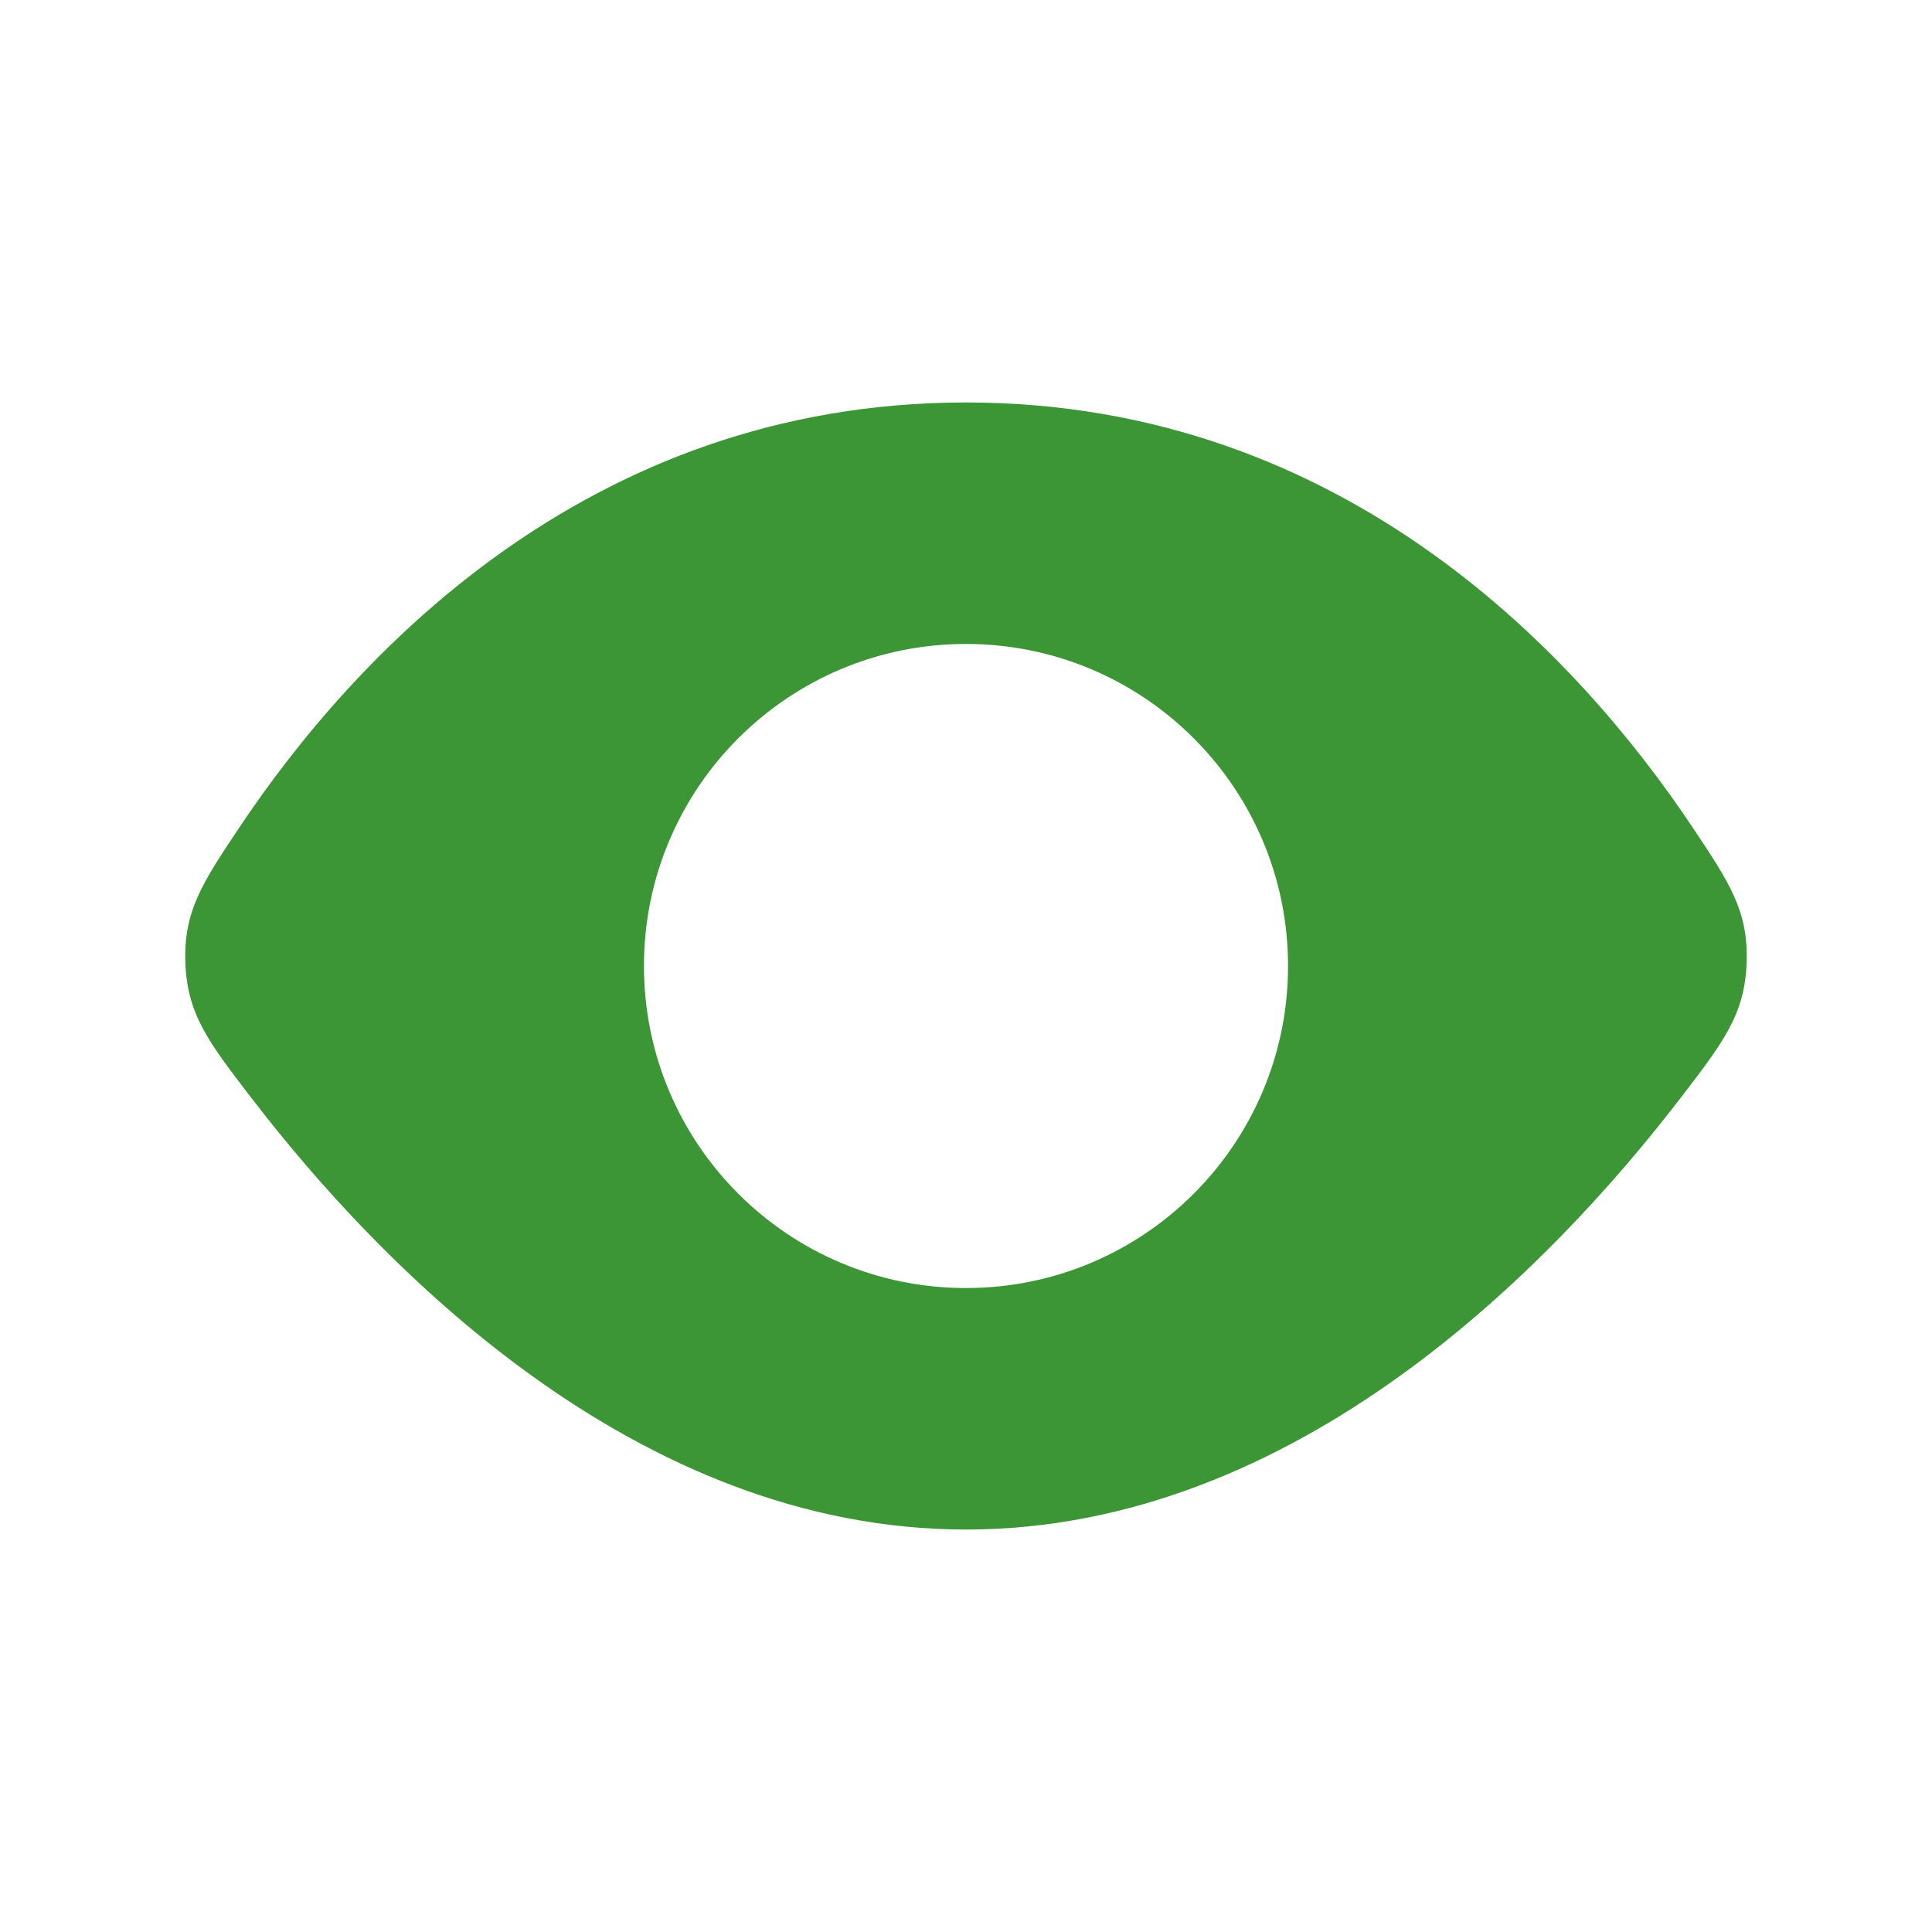 <svg width="16" height="16" viewBox="0 0 16 16" fill="none" xmlns="http://www.w3.org/2000/svg">
<path fill-rule="evenodd" clip-rule="evenodd" d="M1.986 6.847C2.91 5.465 4.846 3.333 8 3.333C11.154 3.333 13.09 5.465 14.014 6.847C14.324 7.311 14.479 7.543 14.465 7.971C14.45 8.4 14.273 8.631 13.917 9.094C12.857 10.474 10.742 12.667 8 12.667C5.258 12.667 3.143 10.474 2.083 9.094C1.727 8.631 1.55 8.4 1.535 7.971C1.521 7.543 1.676 7.311 1.986 6.847ZM8 10.667C9.473 10.667 10.667 9.473 10.667 8C10.667 6.527 9.473 5.333 8 5.333C6.527 5.333 5.333 6.527 5.333 8C5.333 9.473 6.527 10.667 8 10.667Z" fill="#3D9635"/>
</svg>
